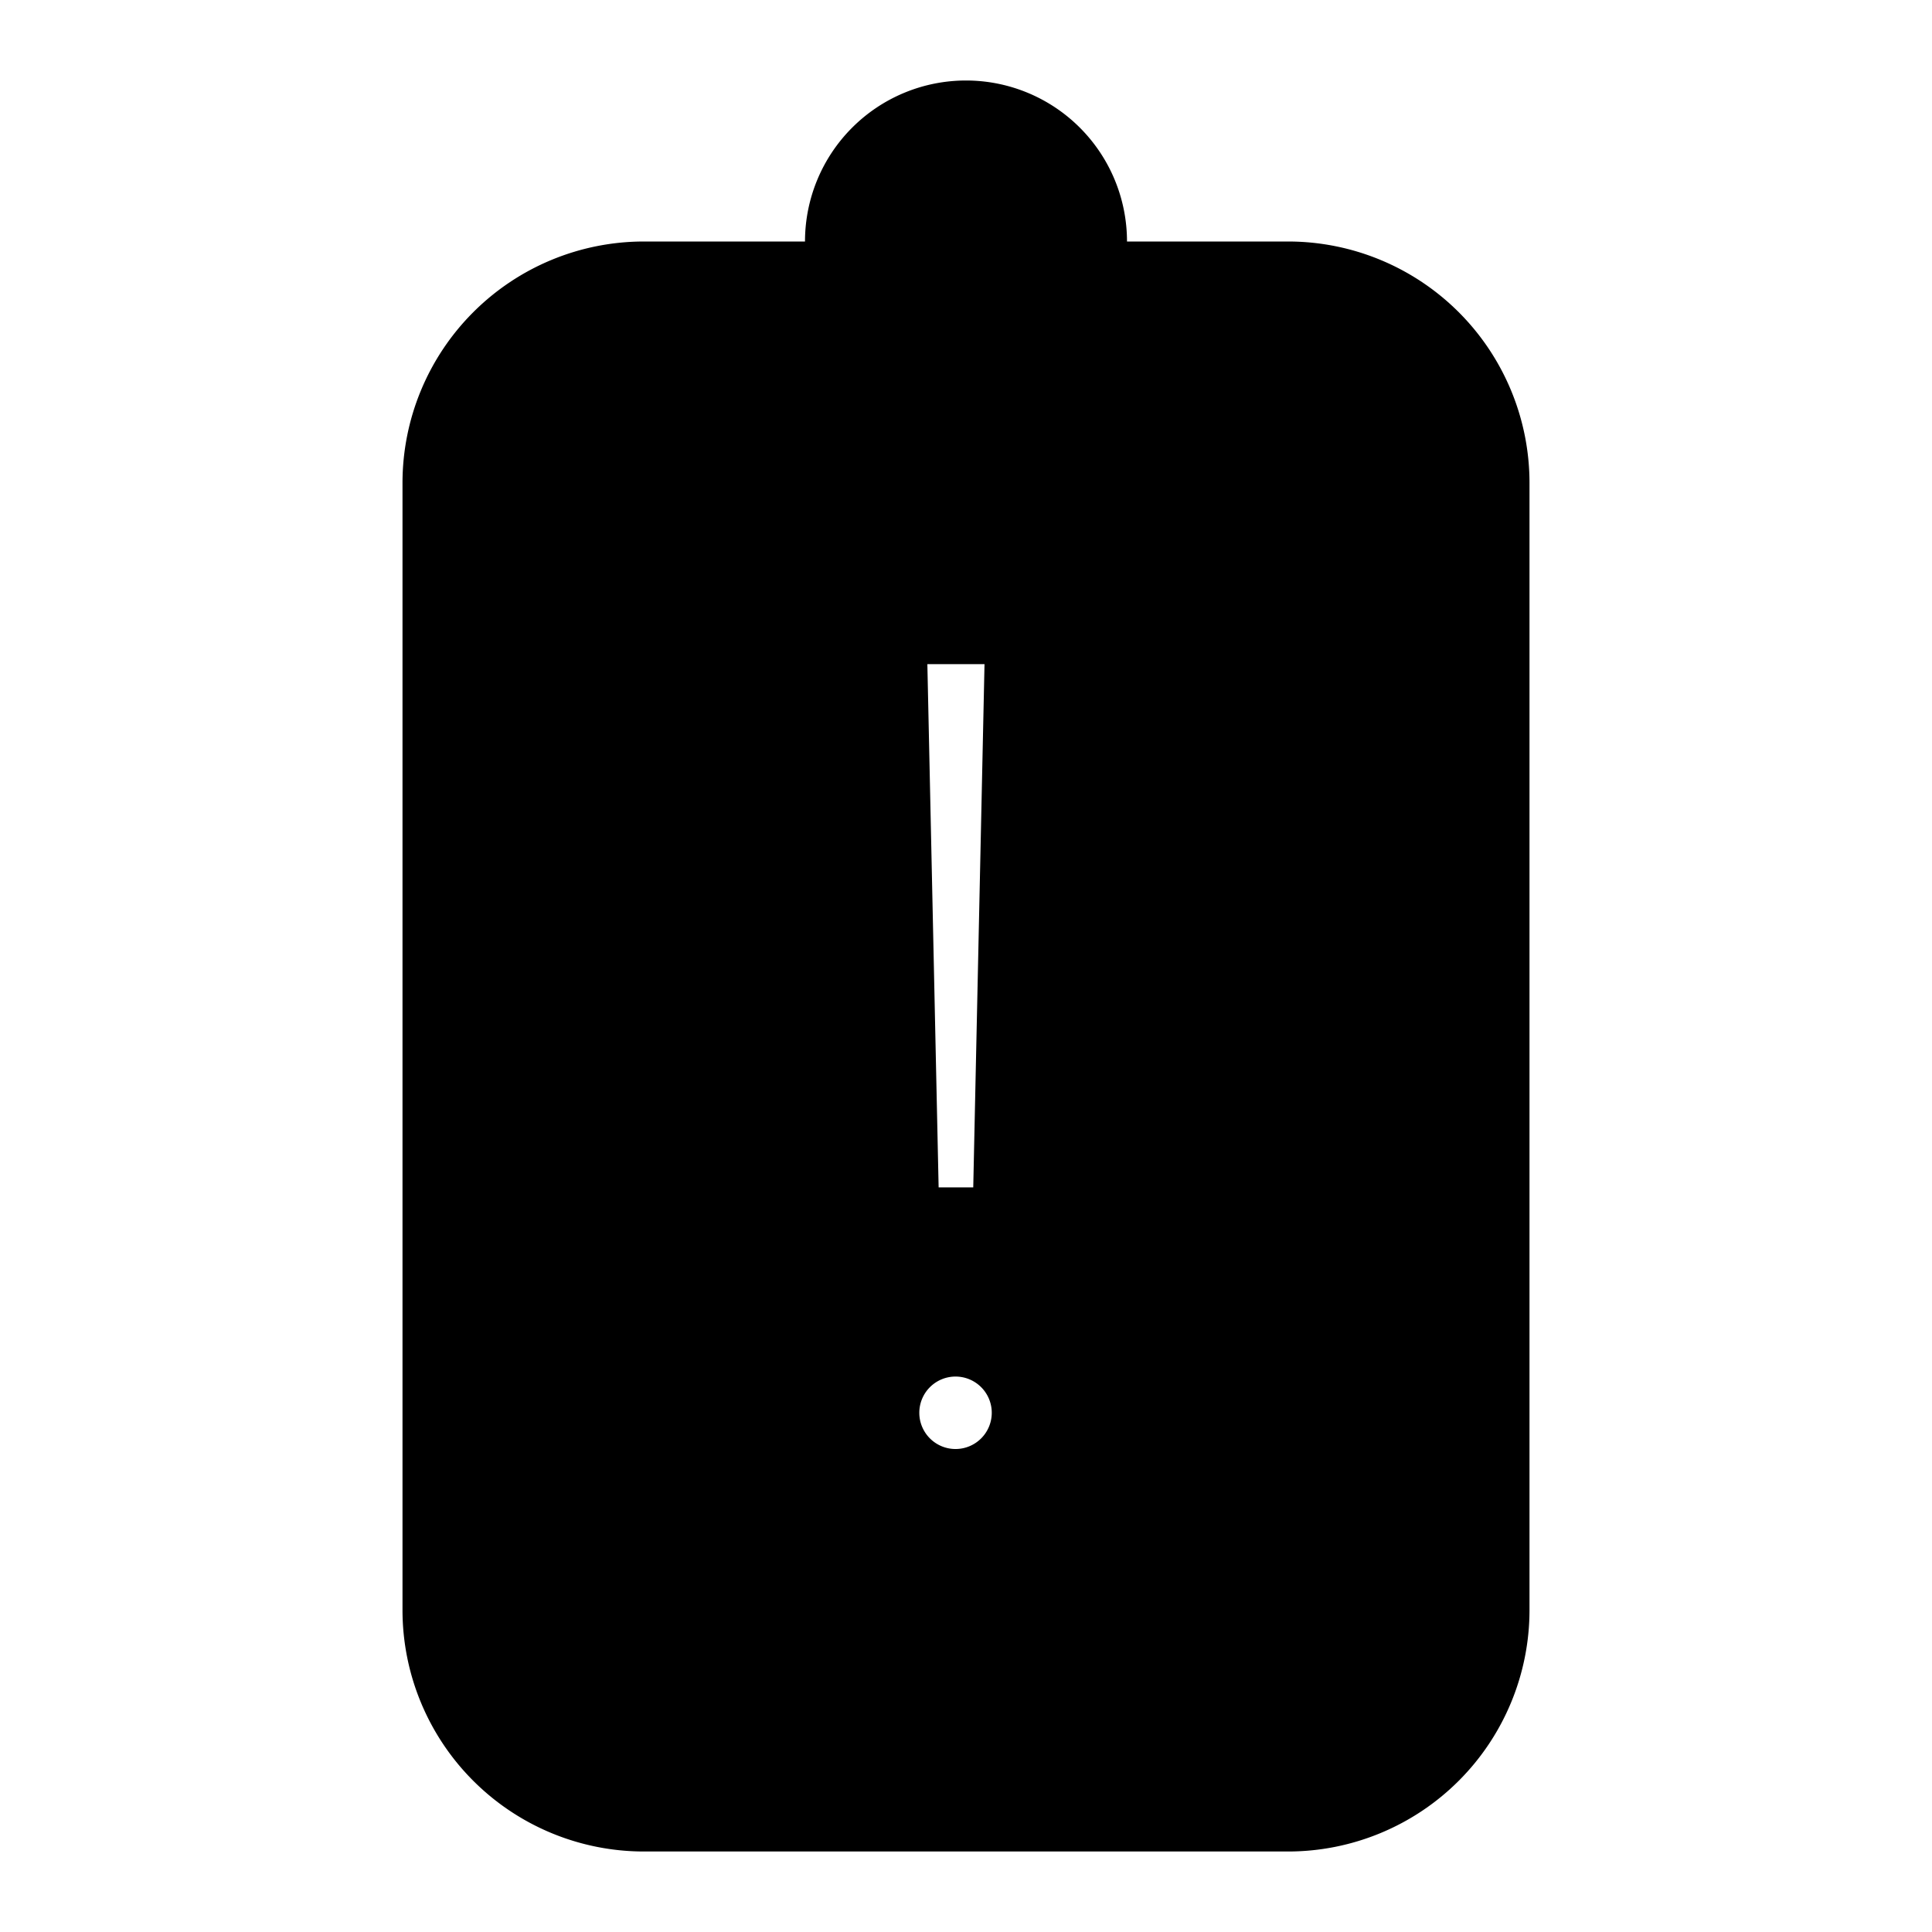 <svg id="Layer_1" data-name="Layer 1" xmlns="http://www.w3.org/2000/svg" viewBox="0 0 24 24"><title>iconoteka_battery_alert_l_f</title><path d="M16,3H14a2,2,0,0,0-4,0H8A3,3,0,0,0,5,6V20a3,3,0,0,0,3,3h8a3,3,0,0,0,3-3V6A3,3,0,0,0,16,3ZM12.23,8.25l-.14,6.5h-.43l-.14-6.5ZM11.88,18a.45.45,0,1,1,.44-.45A.45.45,0,0,1,11.88,18Z"/></svg>
